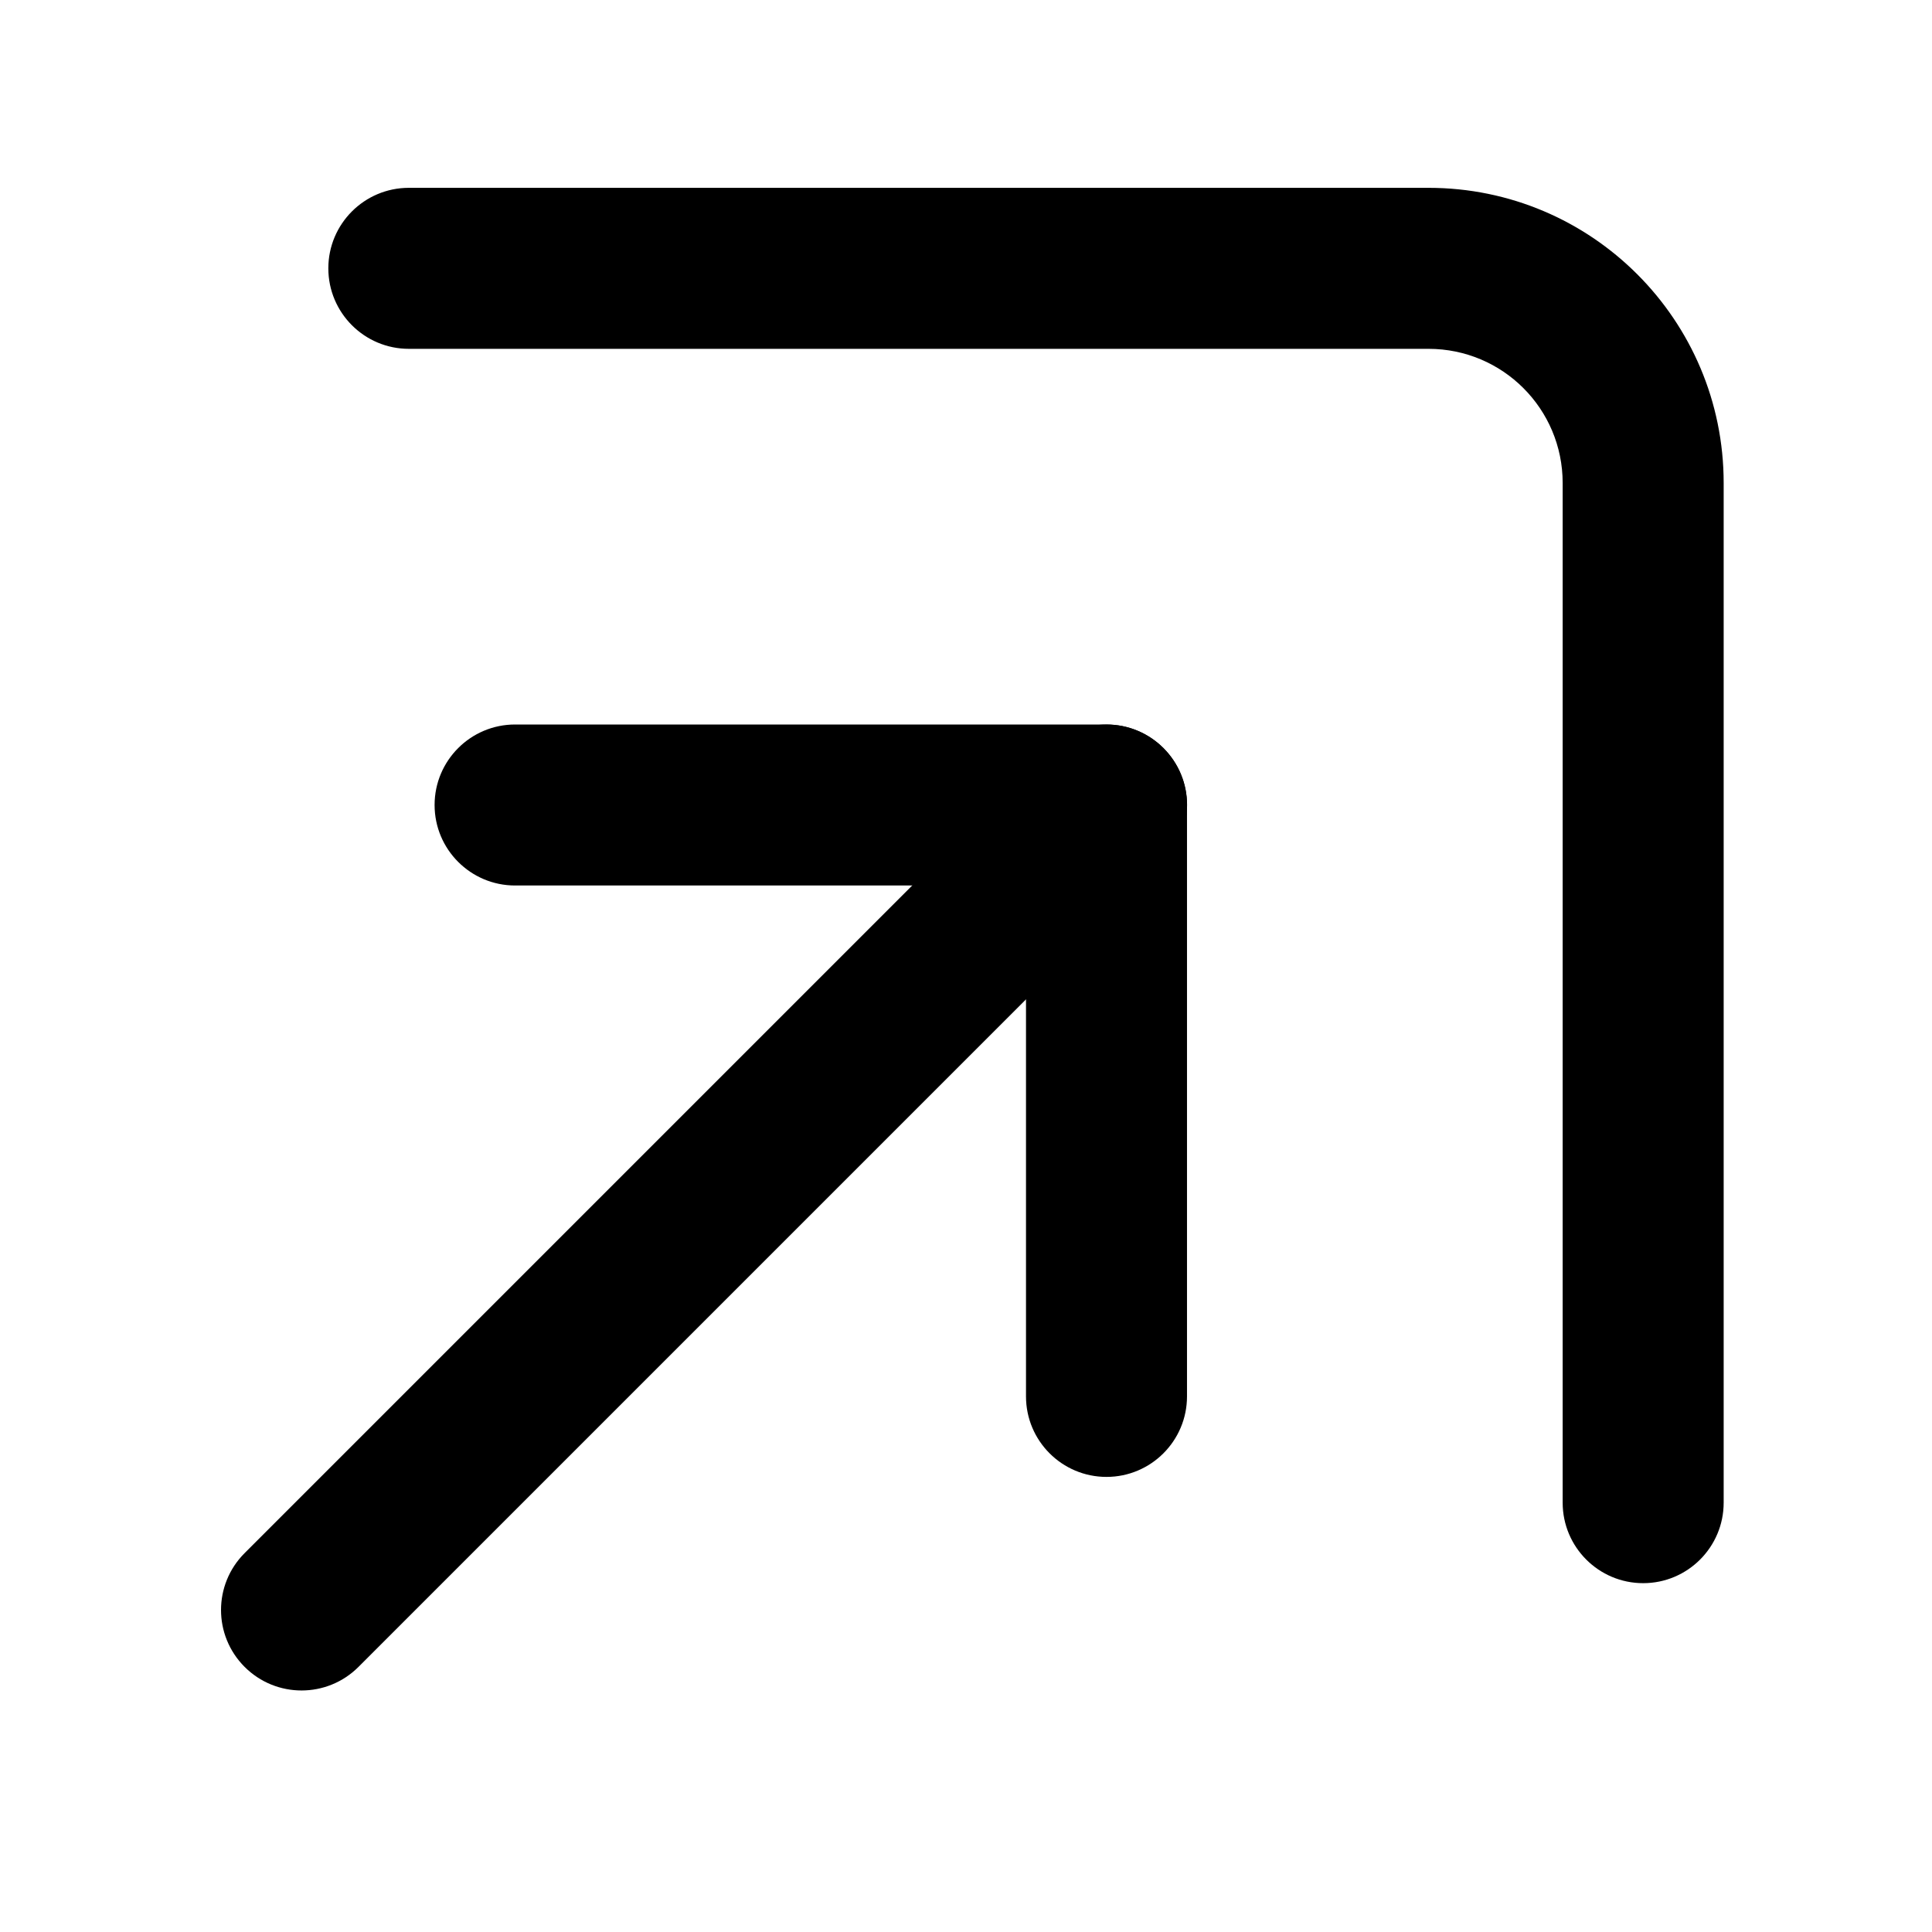 <svg width="18" height="18" viewBox="0 0 18 18" fill="none" xmlns="http://www.w3.org/2000/svg">
<path fill-rule="evenodd" clip-rule="evenodd" d="M3.059 2.5C3.059 2.086 3.395 1.75 3.809 1.75H13.309C14.829 1.75 16.059 2.981 16.059 4.5V14C16.059 14.414 15.723 14.75 15.309 14.75C14.895 14.75 14.559 14.414 14.559 14V4.5C14.559 3.809 14 3.25 13.309 3.25H3.809C3.395 3.25 3.059 2.914 3.059 2.5Z" fill="#F1F0F3" style="fill:#F1F0F3;fill:color(display-p3 0.945 0.941 0.953);fill-opacity:1;"/>
<path fill-rule="evenodd" clip-rule="evenodd" d="M4.049 7.5C4.049 7.086 4.385 6.75 4.799 6.75H10.309C10.723 6.75 11.059 7.086 11.059 7.5V13.01C11.059 13.424 10.723 13.76 10.309 13.76C9.895 13.76 9.559 13.424 9.559 13.01V8.25H4.799C4.385 8.25 4.049 7.914 4.049 7.5Z" fill="#F1F0F3" style="fill:#F1F0F3;fill:color(display-p3 0.945 0.941 0.953);fill-opacity:1;"/>
<path fill-rule="evenodd" clip-rule="evenodd" d="M10.84 6.97C11.133 7.263 11.133 7.737 10.84 8.03L3.34 15.53C3.047 15.823 2.572 15.823 2.279 15.53C1.986 15.237 1.986 14.763 2.279 14.47L9.779 6.97C10.072 6.677 10.547 6.677 10.84 6.97Z" fill="#F1F0F3" style="fill:#F1F0F3;fill:color(display-p3 0.945 0.941 0.953);fill-opacity:1;"/>
</svg>
